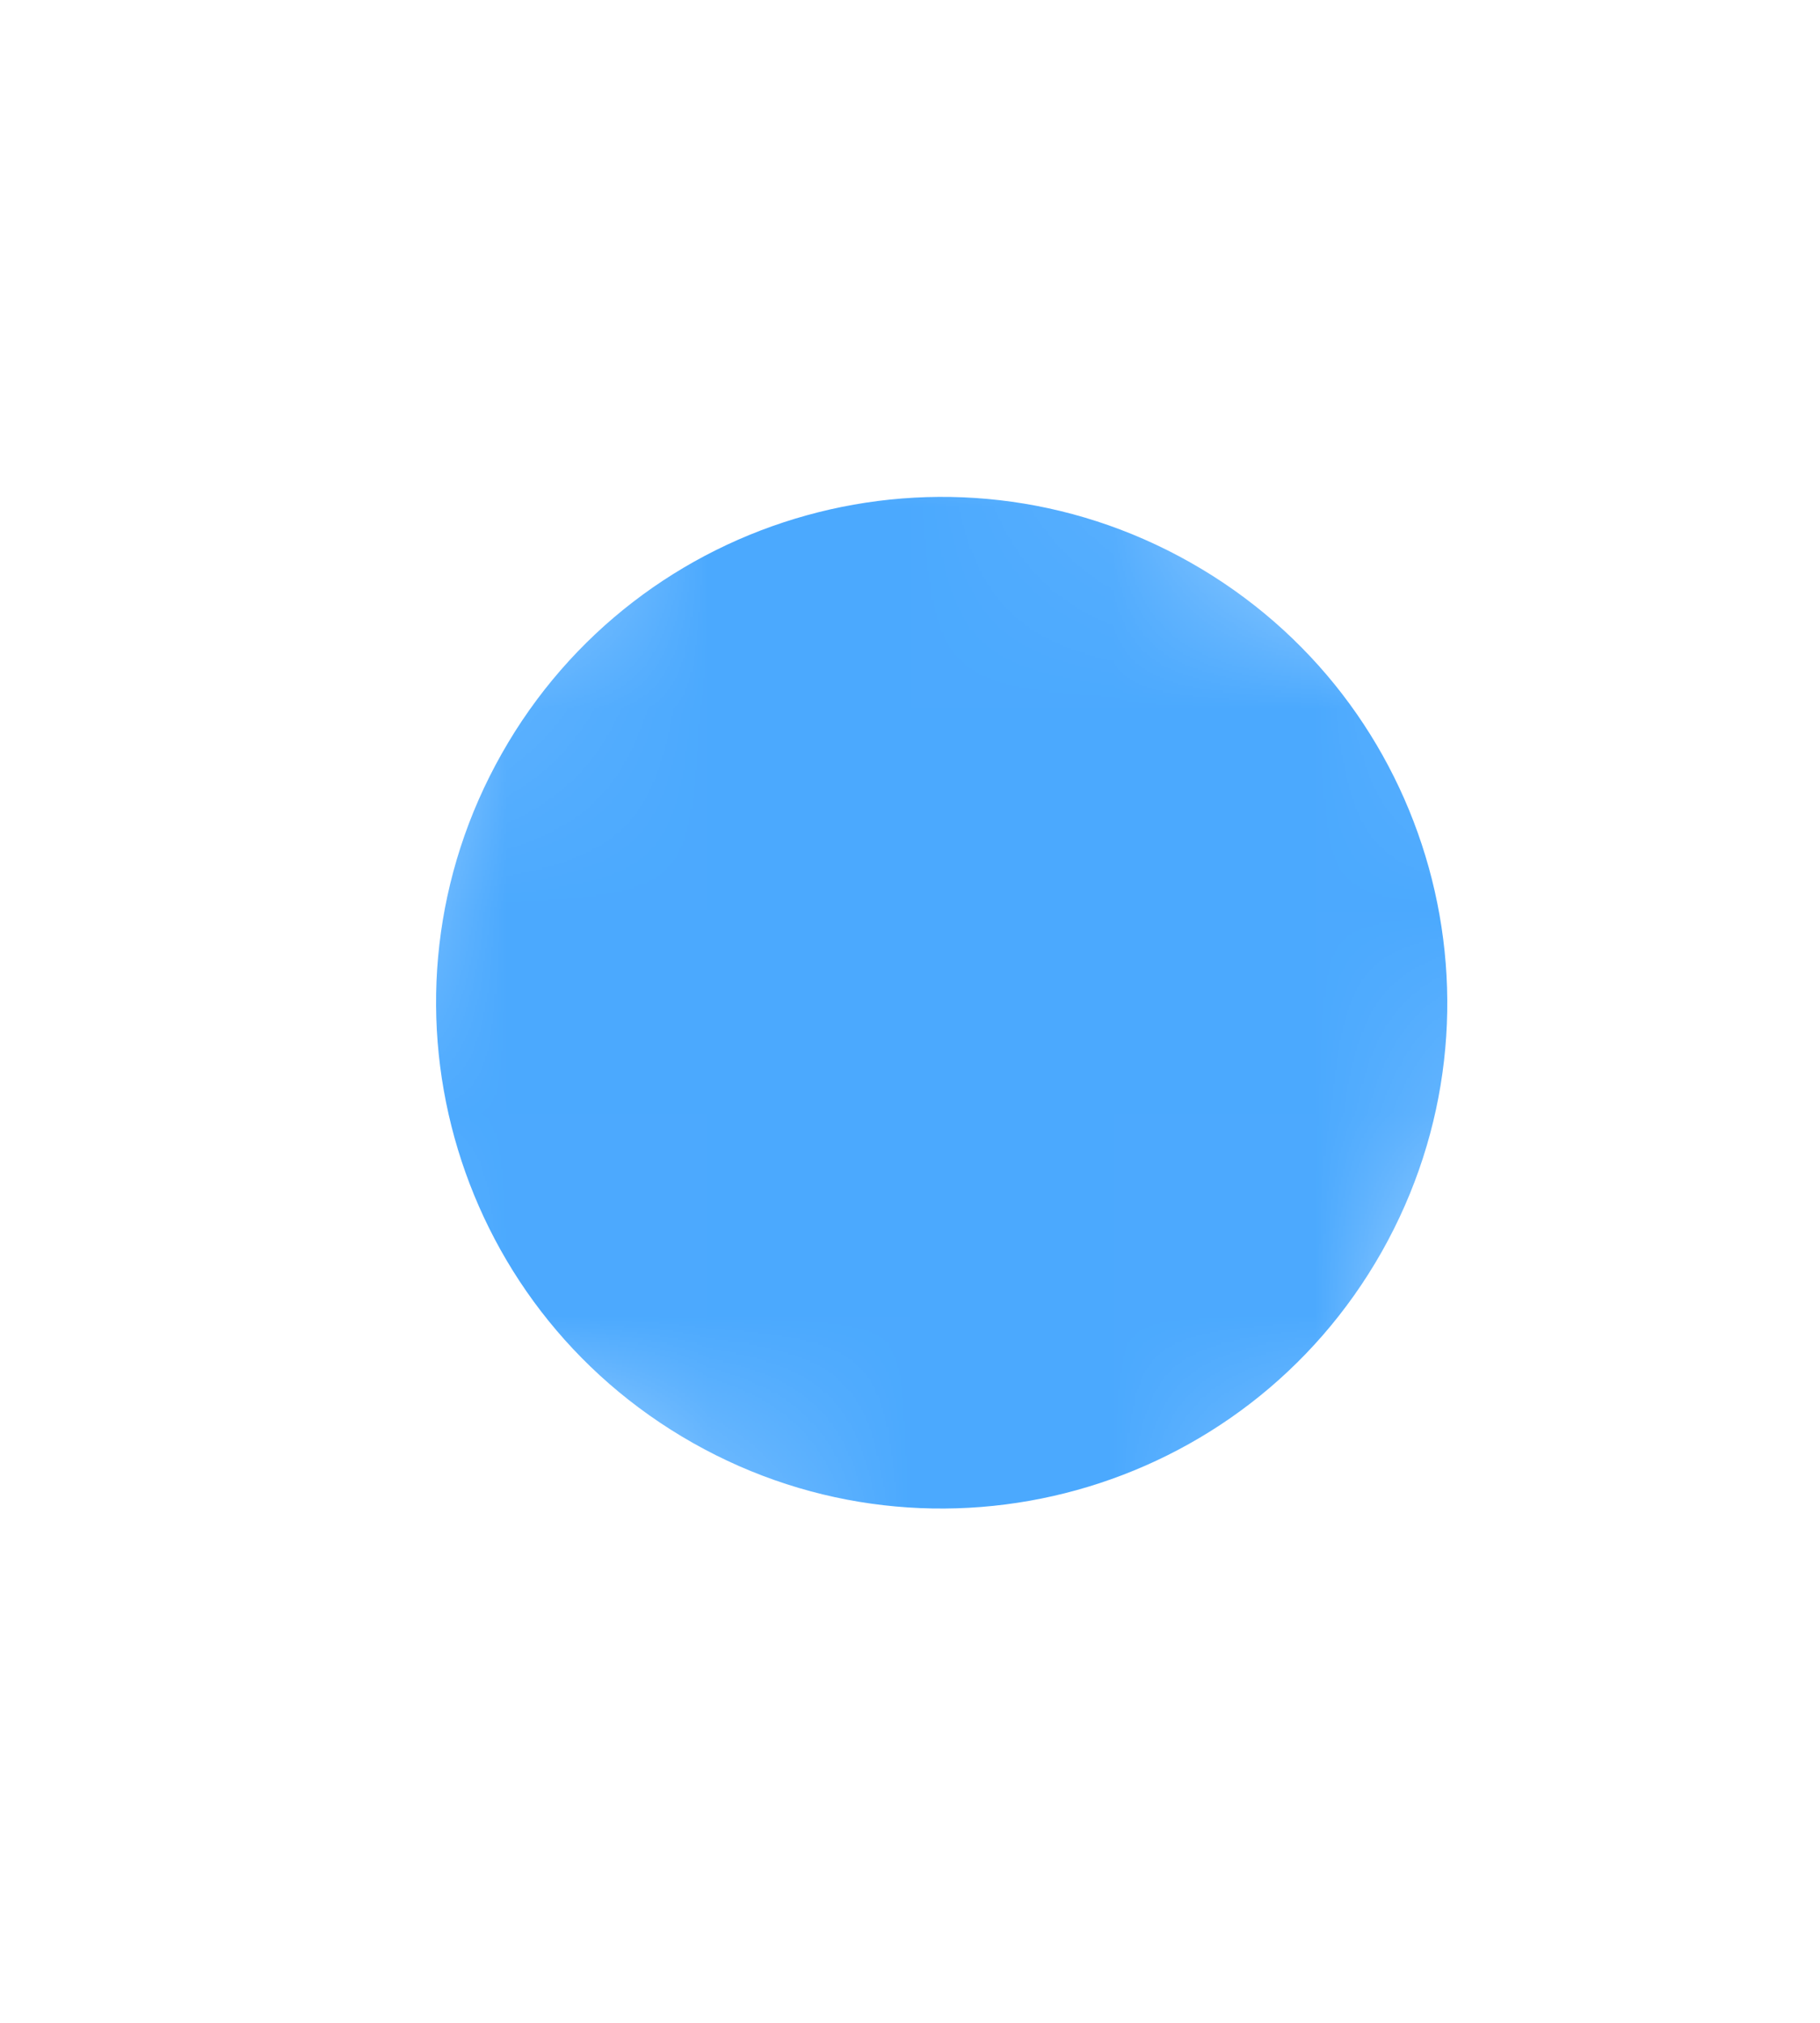 <svg width="9" height="10" viewBox="0 0 9 10" fill="none" xmlns="http://www.w3.org/2000/svg">
<mask id="mask0_4220_5212" style="mask-type:luminance" maskUnits="userSpaceOnUse" x="0" y="0" width="9" height="10">
<path d="M0.561 6.105L5.783 9.059L8.737 3.837L3.515 0.883L0.561 6.105Z" fill="white"/>
</mask>
<g mask="url(#mask0_4220_5212)">
<path d="M5.887 2.781C7.089 3.461 7.512 4.986 6.833 6.188C6.153 7.39 4.627 7.813 3.426 7.133C2.224 6.453 1.801 4.928 2.481 3.726C3.16 2.524 4.686 2.101 5.887 2.781Z" fill="#4BA9FE"/>
</g>
</svg>
